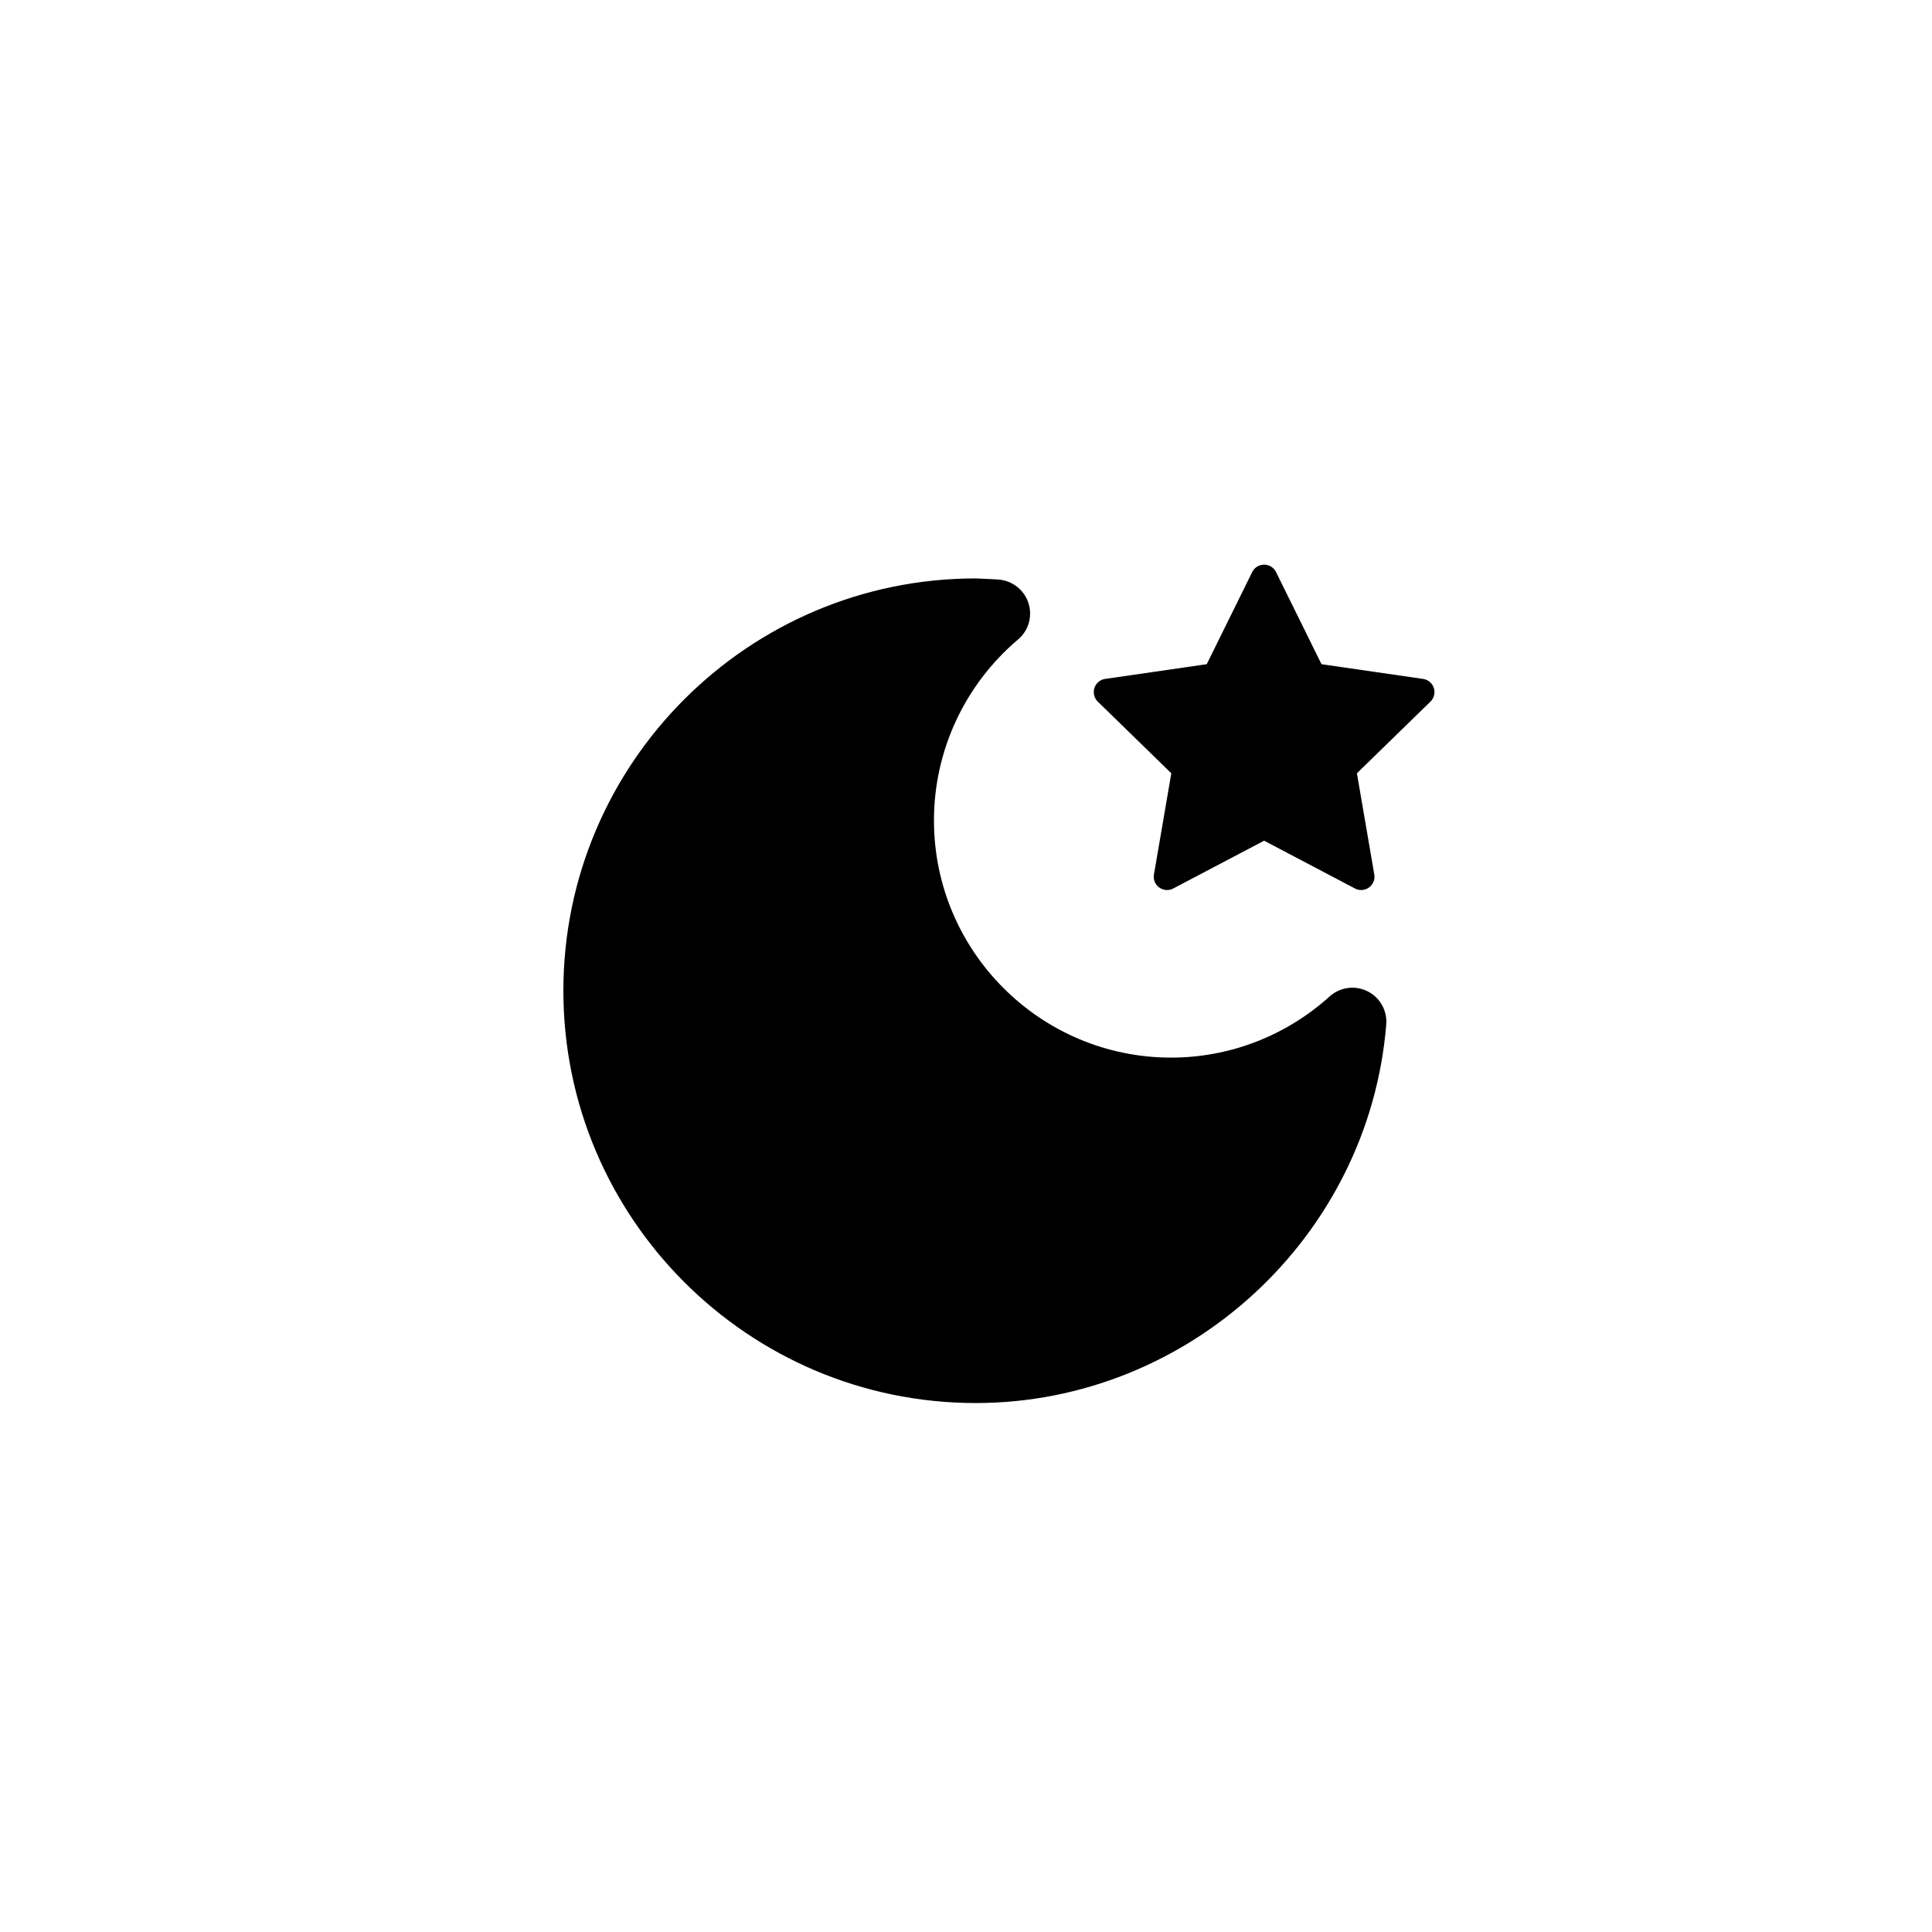 <?xml version="1.0" standalone="no"?><!DOCTYPE svg PUBLIC "-//W3C//DTD SVG 1.1//EN" "http://www.w3.org/Graphics/SVG/1.1/DTD/svg11.dtd"><svg t="1645691125622" class="icon" viewBox="0 0 1024 1024" version="1.1" xmlns="http://www.w3.org/2000/svg" p-id="5096" xmlns:xlink="http://www.w3.org/1999/xlink" width="48" height="48"><defs><style type="text/css"></style></defs><path d="M724.76 525.37c-6.61-3.28-14.55-2.17-20.03 2.77-23.18 20.92-53.02 32.42-84.02 32.42-69.31 0-125.69-56.39-125.69-125.68 0-36.99 16.28-71.99 44.65-96.02 5.61-4.75 7.69-12.42 5.37-19.39-2.31-6.97-8.71-11.86-16.04-12.31l-3.12-0.19-8.75-0.39c-120.5 0-218.53 98.03-218.53 218.52s98.03 218.54 218.53 218.54c112.9 0 208.49-88.14 217.61-200.66 0.59-7.38-3.36-14.35-9.98-17.61z" p-id="5097"></path><path d="M759.95 364.63c-0.83-2.54-3.04-4.39-5.69-4.79 0 0-47.41-6.87-53.84-7.81-2.87-5.82-24.09-48.81-24.09-48.81a7.043 7.043 0 0 0-6.32-3.93c-2.69 0-5.14 1.52-6.32 3.93 0 0-21.22 42.99-24.09 48.81-6.43 0.94-53.84 7.81-53.84 7.81a7.06 7.06 0 0 0-5.69 4.79c-0.23 0.74-0.34 1.46-0.34 2.19 0 1.87 0.74 3.71 2.13 5.06 0 0 34.31 33.44 38.96 37.97-1.09 6.41-9.2 53.63-9.2 53.63-0.07 0.41-0.1 0.8-0.1 1.21 0 2.23 1.05 4.36 2.9 5.68 2.18 1.58 5.05 1.8 7.42 0.55 0 0 42.42-22.3 48.17-25.33 5.75 3.03 48.17 25.33 48.17 25.33a7.017 7.017 0 0 0 7.42-0.55 6.99 6.99 0 0 0 2.9-5.68c0-0.41-0.03-0.8-0.1-1.21 0 0-8.1-47.23-9.21-53.63 4.66-4.53 38.96-37.97 38.96-37.97a7.036 7.036 0 0 0 2.13-5.06c0.01-0.73-0.11-1.45-0.33-2.19z" p-id="5098"></path></svg>